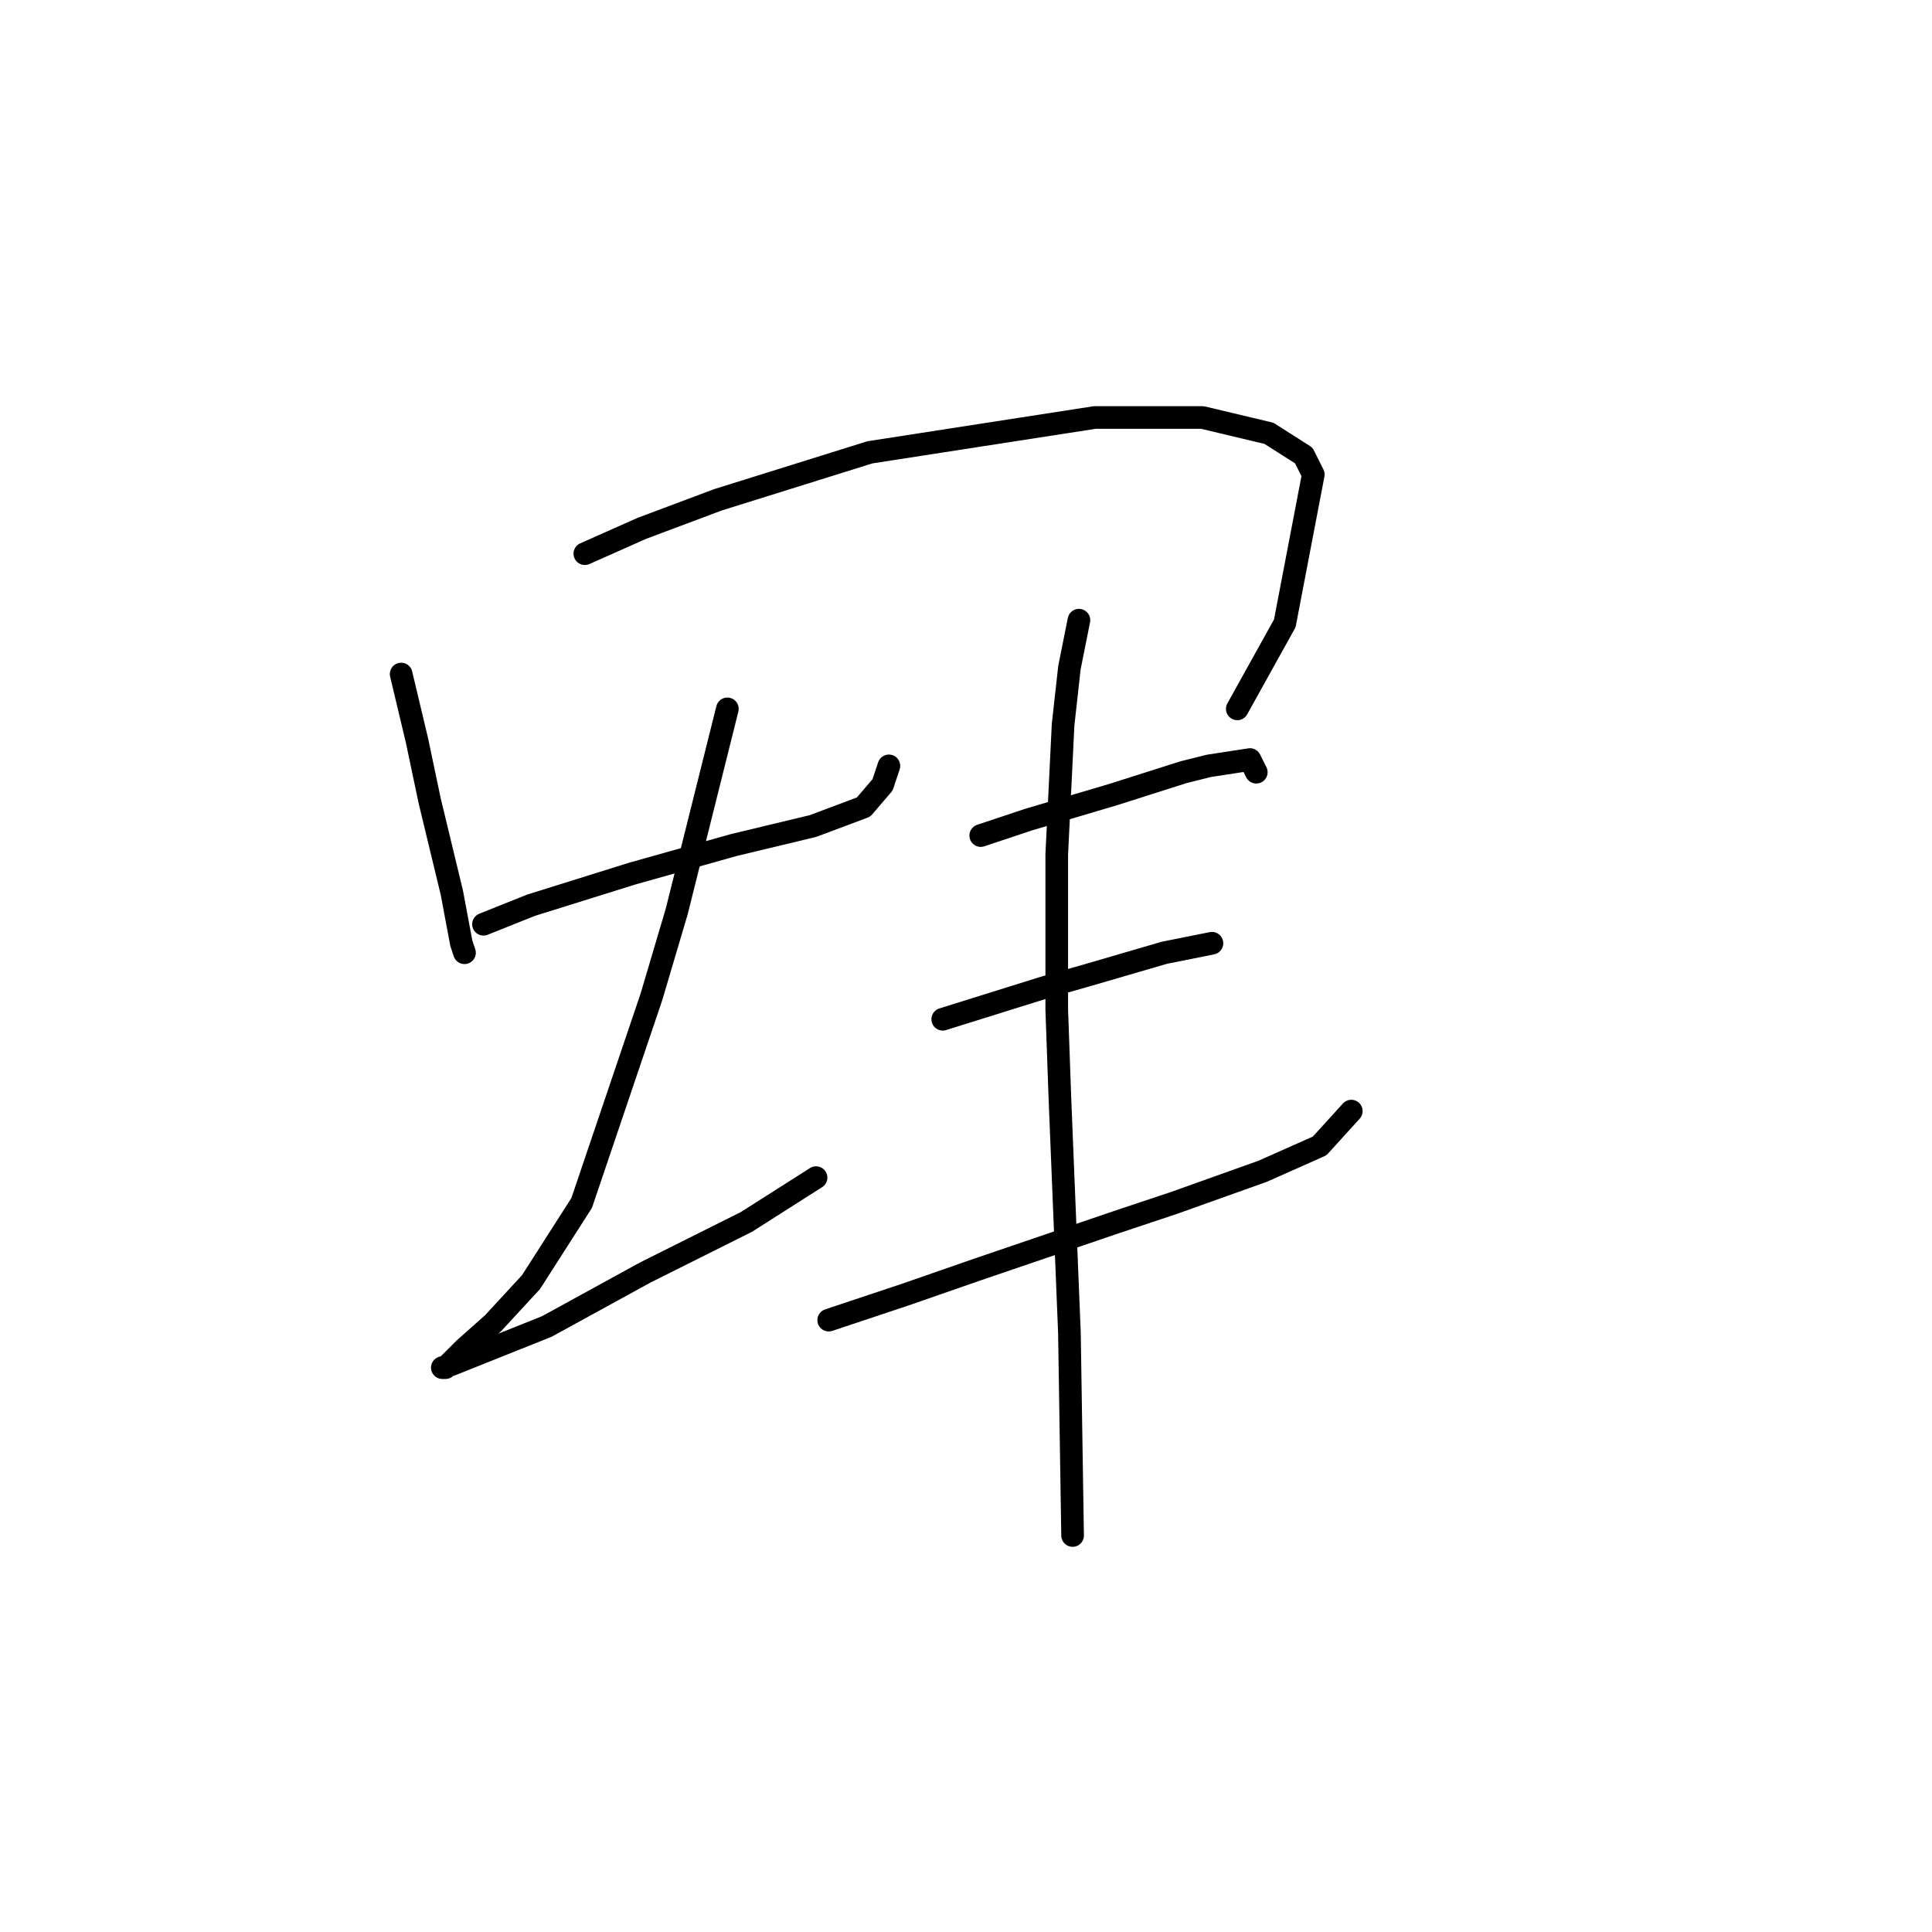 <?xml version="1.0" standalone="no"?>
    <svg width="256" height="256" xmlns="http://www.w3.org/2000/svg" version="1.1">
    <polyline stroke="black" stroke-width="3" stroke-linecap="round" fill="transparent" stroke-linejoin="round" points="53.154 89.313 55.253 98.126 56.931 106.099 59.869 118.27 61.128 124.984 61.548 126.243 61.548 126.243 " />
        <polyline stroke="black" stroke-width="3" stroke-linecap="round" fill="transparent" stroke-linejoin="round" points="77.495 73.365 85.049 70.008 95.121 66.231 115.265 59.936 145.061 55.32 159.33 55.32 168.143 57.418 172.759 60.356 174.018 62.874 170.241 82.598 163.946 93.929 163.946 93.929 " />
        <polyline stroke="black" stroke-width="3" stroke-linecap="round" fill="transparent" stroke-linejoin="round" points="64.066 122.466 70.361 119.948 83.79 115.752 97.219 111.975 107.711 109.457 114.426 106.939 116.944 104.001 117.783 101.483 117.783 101.483 " />
        <polyline stroke="black" stroke-width="3" stroke-linecap="round" fill="transparent" stroke-linejoin="round" points="96.38 93.929 89.665 120.788 86.308 132.119 77.075 159.397 70.361 169.889 65.325 175.344 61.548 178.702 59.449 180.8 59.03 181.22 58.61 181.22 59.869 180.8 72.459 175.764 85.469 168.63 98.898 161.915 108.131 156.04 108.131 156.04 " />
        <polyline stroke="black" stroke-width="3" stroke-linecap="round" fill="transparent" stroke-linejoin="round" points="129.953 110.716 136.248 108.617 147.579 105.26 156.812 102.322 160.169 101.483 165.625 100.644 166.464 102.322 166.464 102.322 " />
        <polyline stroke="black" stroke-width="3" stroke-linecap="round" fill="transparent" stroke-linejoin="round" points="124.917 135.056 138.347 130.86 144.222 129.181 154.294 126.243 160.589 124.984 160.589 124.984 " />
        <polyline stroke="black" stroke-width="3" stroke-linecap="round" fill="transparent" stroke-linejoin="round" points="109.809 174.925 119.881 171.567 129.534 168.21 147.999 161.915 155.553 159.397 167.304 155.2 174.858 151.843 179.054 147.227 179.054 147.227 " />
        <polyline stroke="black" stroke-width="3" stroke-linecap="round" fill="transparent" stroke-linejoin="round" points="142.963 82.178 141.704 88.473 140.865 96.027 140.025 113.234 140.025 133.797 140.445 145.548 141.704 176.603 142.124 203.462 142.124 203.462 " />
        </svg>